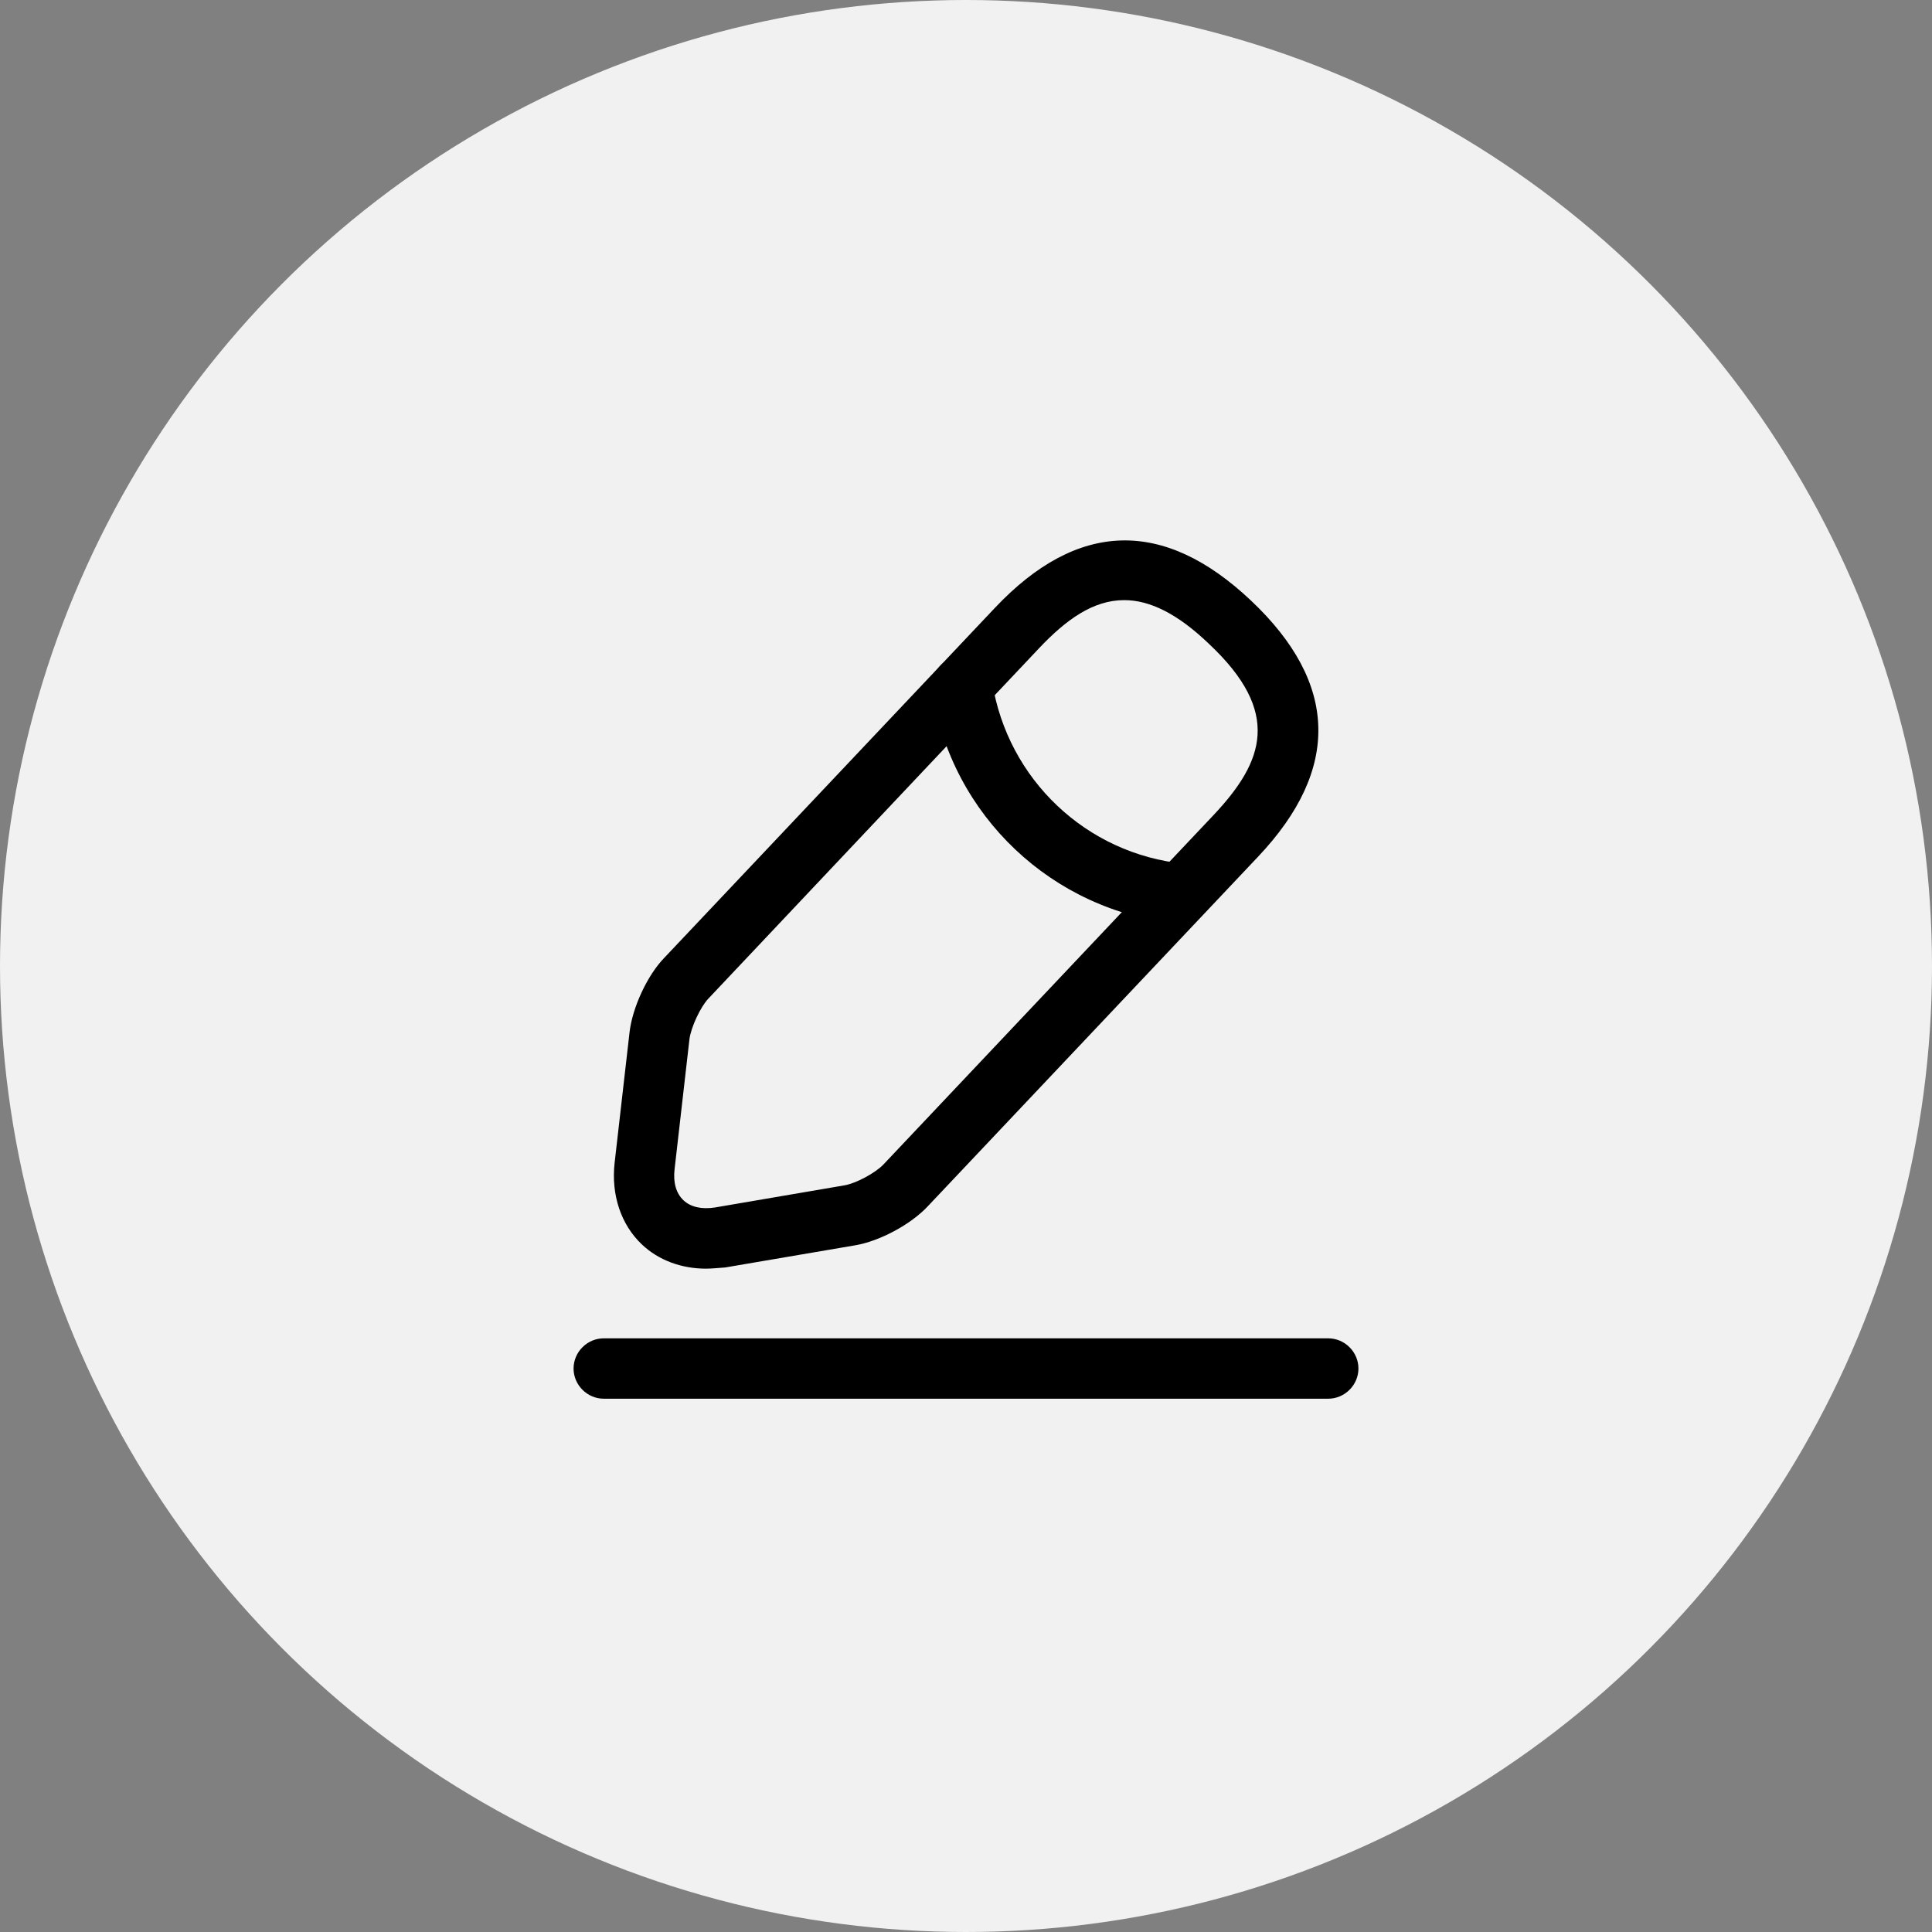 <svg width="32" height="32" viewBox="0 0 32 32" fill="none" xmlns="http://www.w3.org/2000/svg">
<rect x="0" y="0" width="32" height="32" fill="#808080" stroke="none"/>
<circle cx="16" cy="16" r="16" fill="#F1F1F1"/>
<path d="M11.693 21.013C11.287 21.013 10.907 20.873 10.633 20.613C10.287 20.287 10.12 19.793 10.18 19.26L10.427 17.1C10.473 16.693 10.72 16.153 11.007 15.86L16.48 10.067C17.847 8.62 19.273 8.58 20.72 9.947C22.167 11.313 22.207 12.74 20.84 14.187L15.367 19.98C15.087 20.28 14.567 20.56 14.16 20.627L12.013 20.993C11.9 21 11.8 21.013 11.693 21.013ZM18.62 9.94C18.107 9.94 17.66 10.26 17.207 10.74L11.733 16.54C11.6 16.68 11.447 17.013 11.42 17.207L11.173 19.367C11.147 19.587 11.2 19.767 11.32 19.88C11.44 19.993 11.62 20.033 11.84 20L13.987 19.633C14.18 19.6 14.5 19.427 14.633 19.287L20.107 13.493C20.933 12.613 21.233 11.8 20.027 10.667C19.493 10.153 19.033 9.94 18.62 9.94Z" fill="black"/>
<path d="M19.56 15.3C19.547 15.3 19.527 15.3 19.513 15.3C17.433 15.093 15.76 13.513 15.44 11.447C15.4 11.173 15.587 10.92 15.86 10.873C16.133 10.833 16.387 11.02 16.433 11.293C16.687 12.907 17.993 14.147 19.62 14.307C19.893 14.333 20.093 14.58 20.067 14.853C20.033 15.107 19.813 15.3 19.56 15.3Z" fill="black"/>
<path d="M22 23.167H10C9.727 23.167 9.5 22.94 9.5 22.667C9.5 22.393 9.727 22.167 10 22.167H22C22.273 22.167 22.5 22.393 22.5 22.667C22.5 22.94 22.273 23.167 22 23.167Z" fill="black"/>
</svg>
